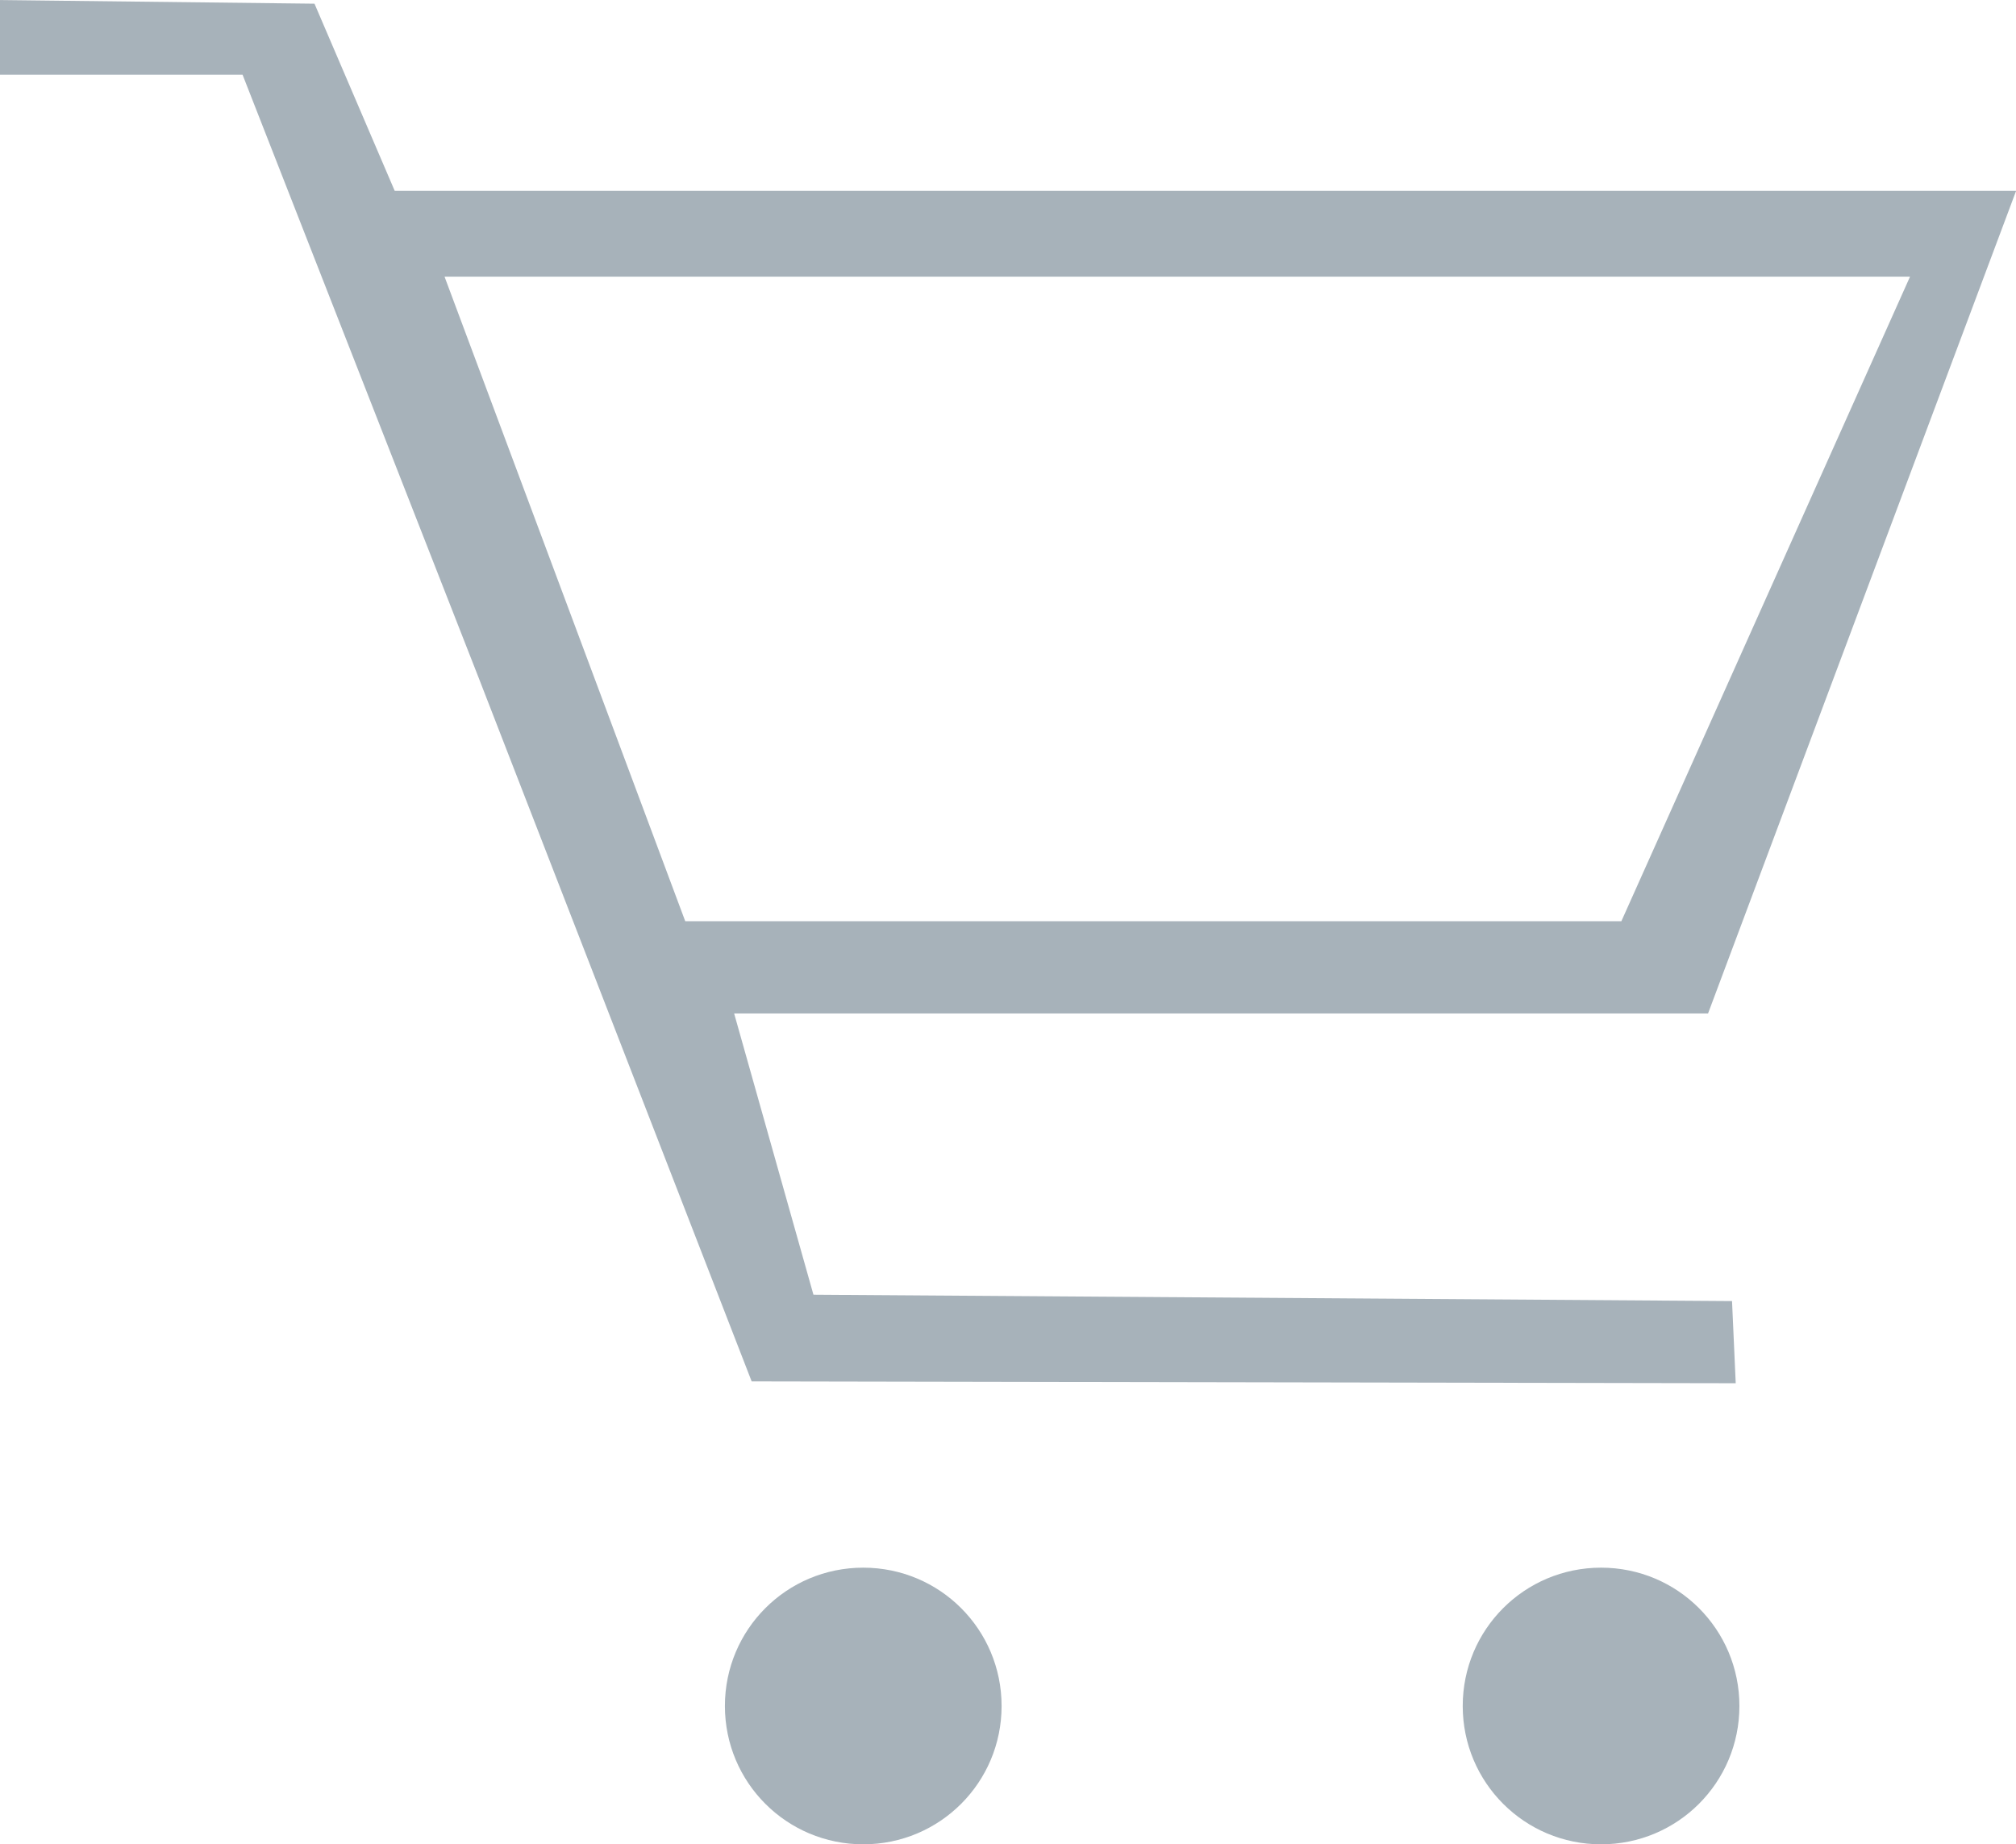 <?xml version="1.0" encoding="utf-8"?>
<!-- Generator: Adobe Illustrator 15.0.0, SVG Export Plug-In . SVG Version: 6.00 Build 0)  -->
<!DOCTYPE svg PUBLIC "-//W3C//DTD SVG 1.1//EN" "http://www.w3.org/Graphics/SVG/1.1/DTD/svg11.dtd">
<svg version="1.1" id="Layer_1" xmlns="http://www.w3.org/2000/svg" xmlns:xlink="http://www.w3.org/1999/xlink" x="0px" y="0px"
	 width="21.859px" height="20px" viewBox="0 0 21.859 20" enable-background="new 0 0 21.859 20" xml:space="preserve">
<path fill="#A7B2BA" d="M18.86,18.5c0,0.83-0.67,1.5-1.5,1.5s-1.5-0.67-1.5-1.5s0.67-1.5,1.5-1.5S18.86,17.67,18.86,18.5z
	 M10.86,18.5c0,0.83-0.67,1.5-1.5,1.5s-1.5-0.67-1.5-1.5S8.53,17,9.36,17S10.86,17.67,10.86,18.5z M7.43,9.99L4.82,3H20.71
	l-3.13,6.99H7.43z M21.86,2.07H4.28L3.41,0.04L-0.04,0L0,0.81h2.63l2.56,6.54l2.96,7.63L18.82,15l-0.04-0.891L8.82,14.04L7.96,10.99
	h10.56L21.86,2.07z"/>
</svg>
